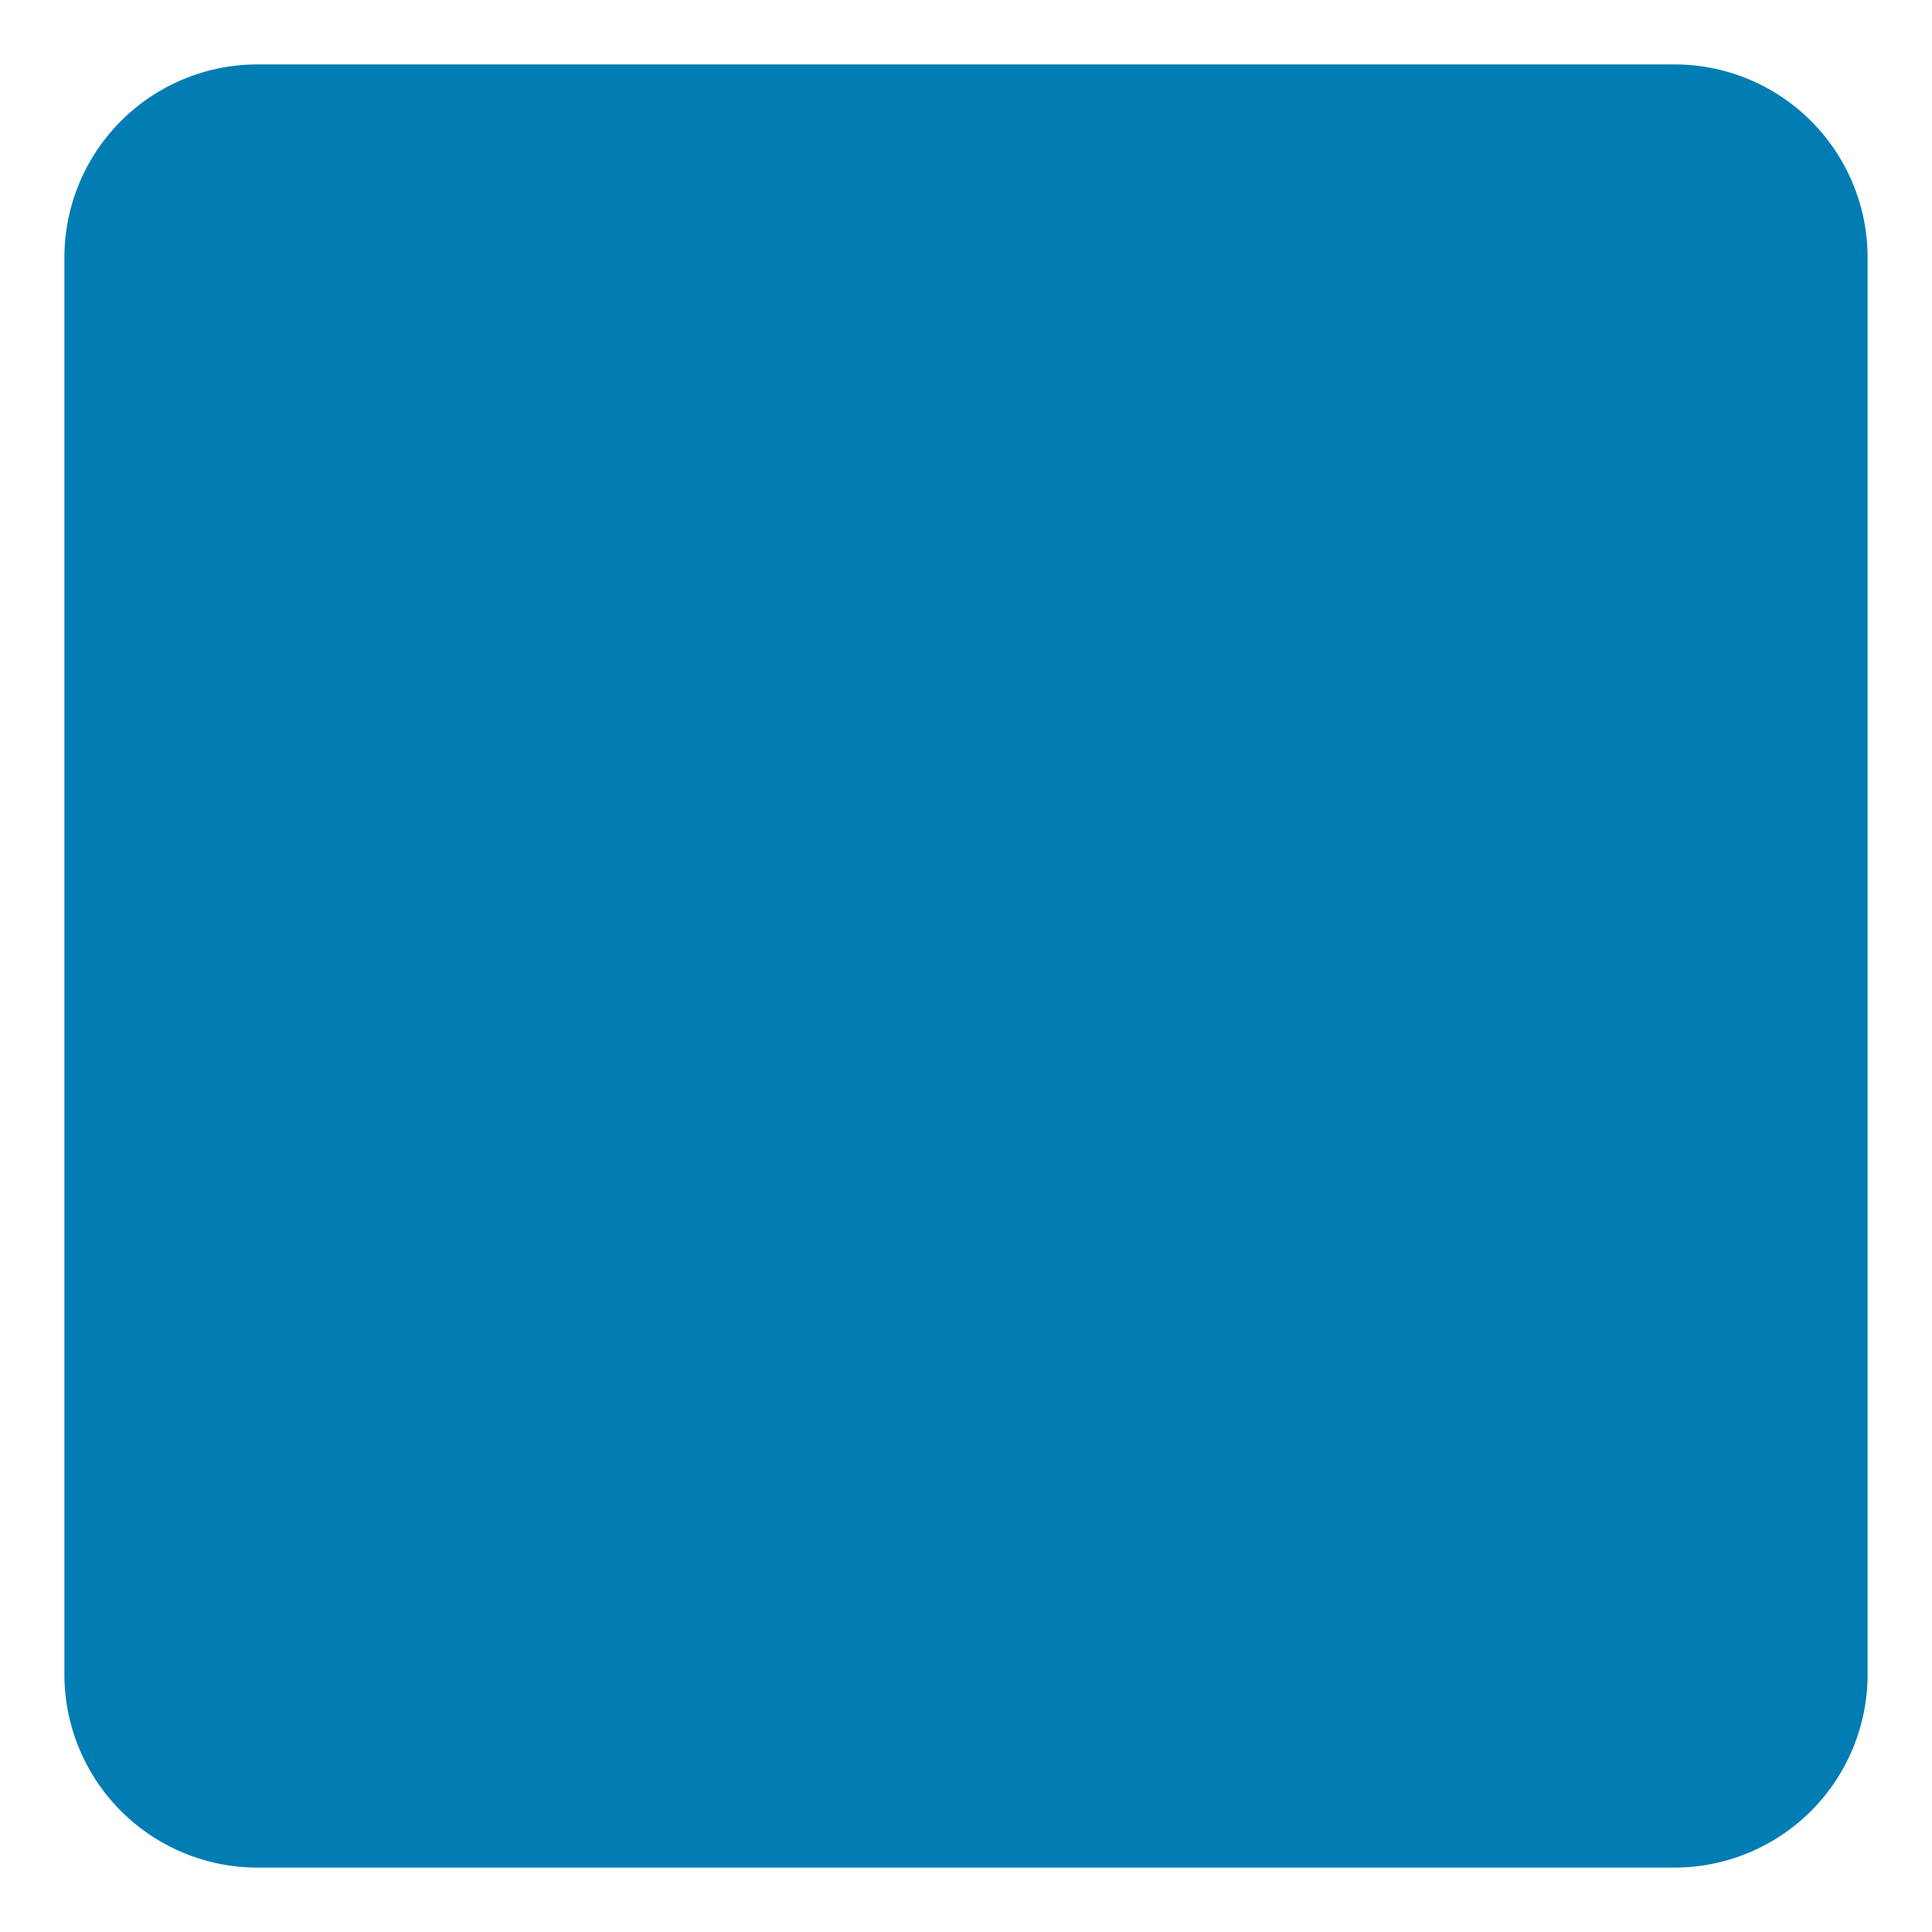﻿<?xml version="1.0" encoding="utf-8"?>
<svg version="1.1" xmlns:xlink="http://www.w3.org/1999/xlink" width="30px" height="30px" xmlns="http://www.w3.org/2000/svg">
  <g transform="matrix(1 0 0 1 -17 -453 )">
    <path d="M 18 457  A 3 3 0 0 1 21 454 L 43 454  A 3 3 0 0 1 46 457 L 46 479  A 3 3 0 0 1 43 482 L 21 482  A 3 3 0 0 1 18 479 L 18 457  Z " fill-rule="nonzero" fill="#027db4" stroke="none" />
  </g>
</svg>